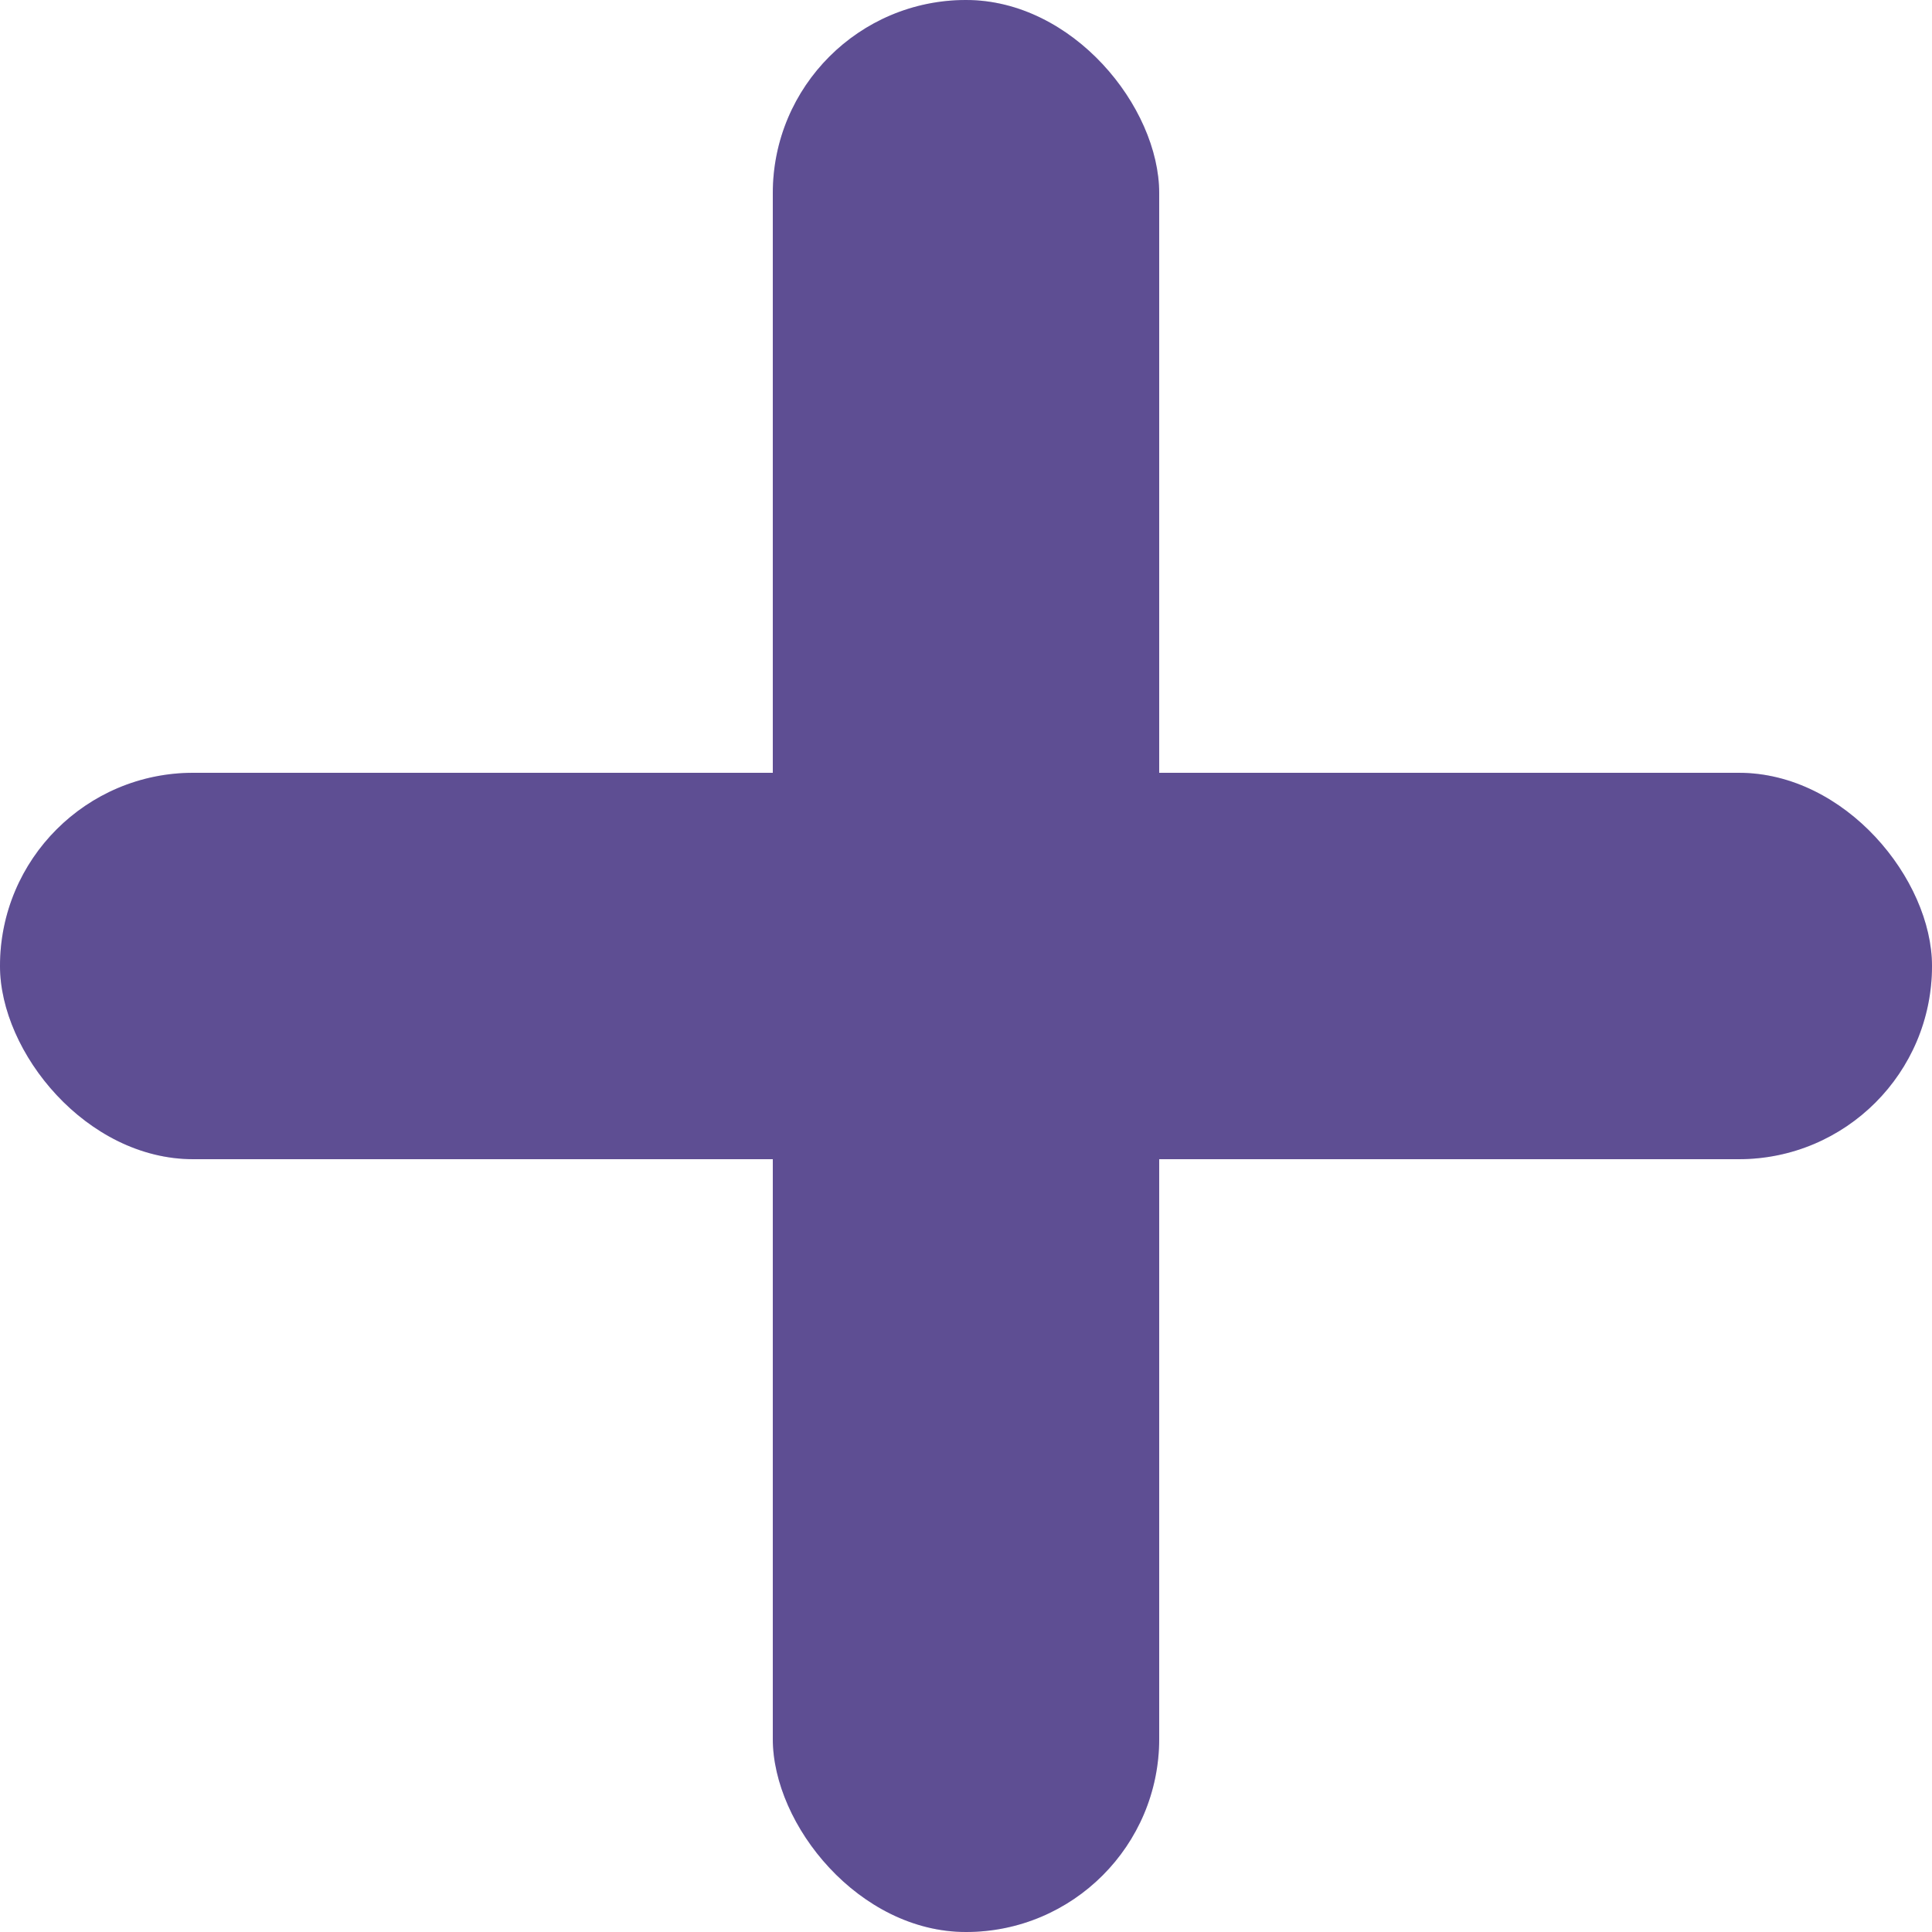 <svg width="25" height="25" viewBox="0 0 25 25" fill="none" xmlns="http://www.w3.org/2000/svg">
<rect x="10" width="5" height="25" rx="2.5" fill="#7561B8"/>
<rect x="10" width="5" height="25" rx="2.5" fill="black" fill-opacity="0.2"/>
<rect y="10" width="25" height="5" rx="2.5" fill="#7561B8"/>
<rect y="10" width="25" height="5" rx="2.5" fill="black" fill-opacity="0.2"/>
</svg>
